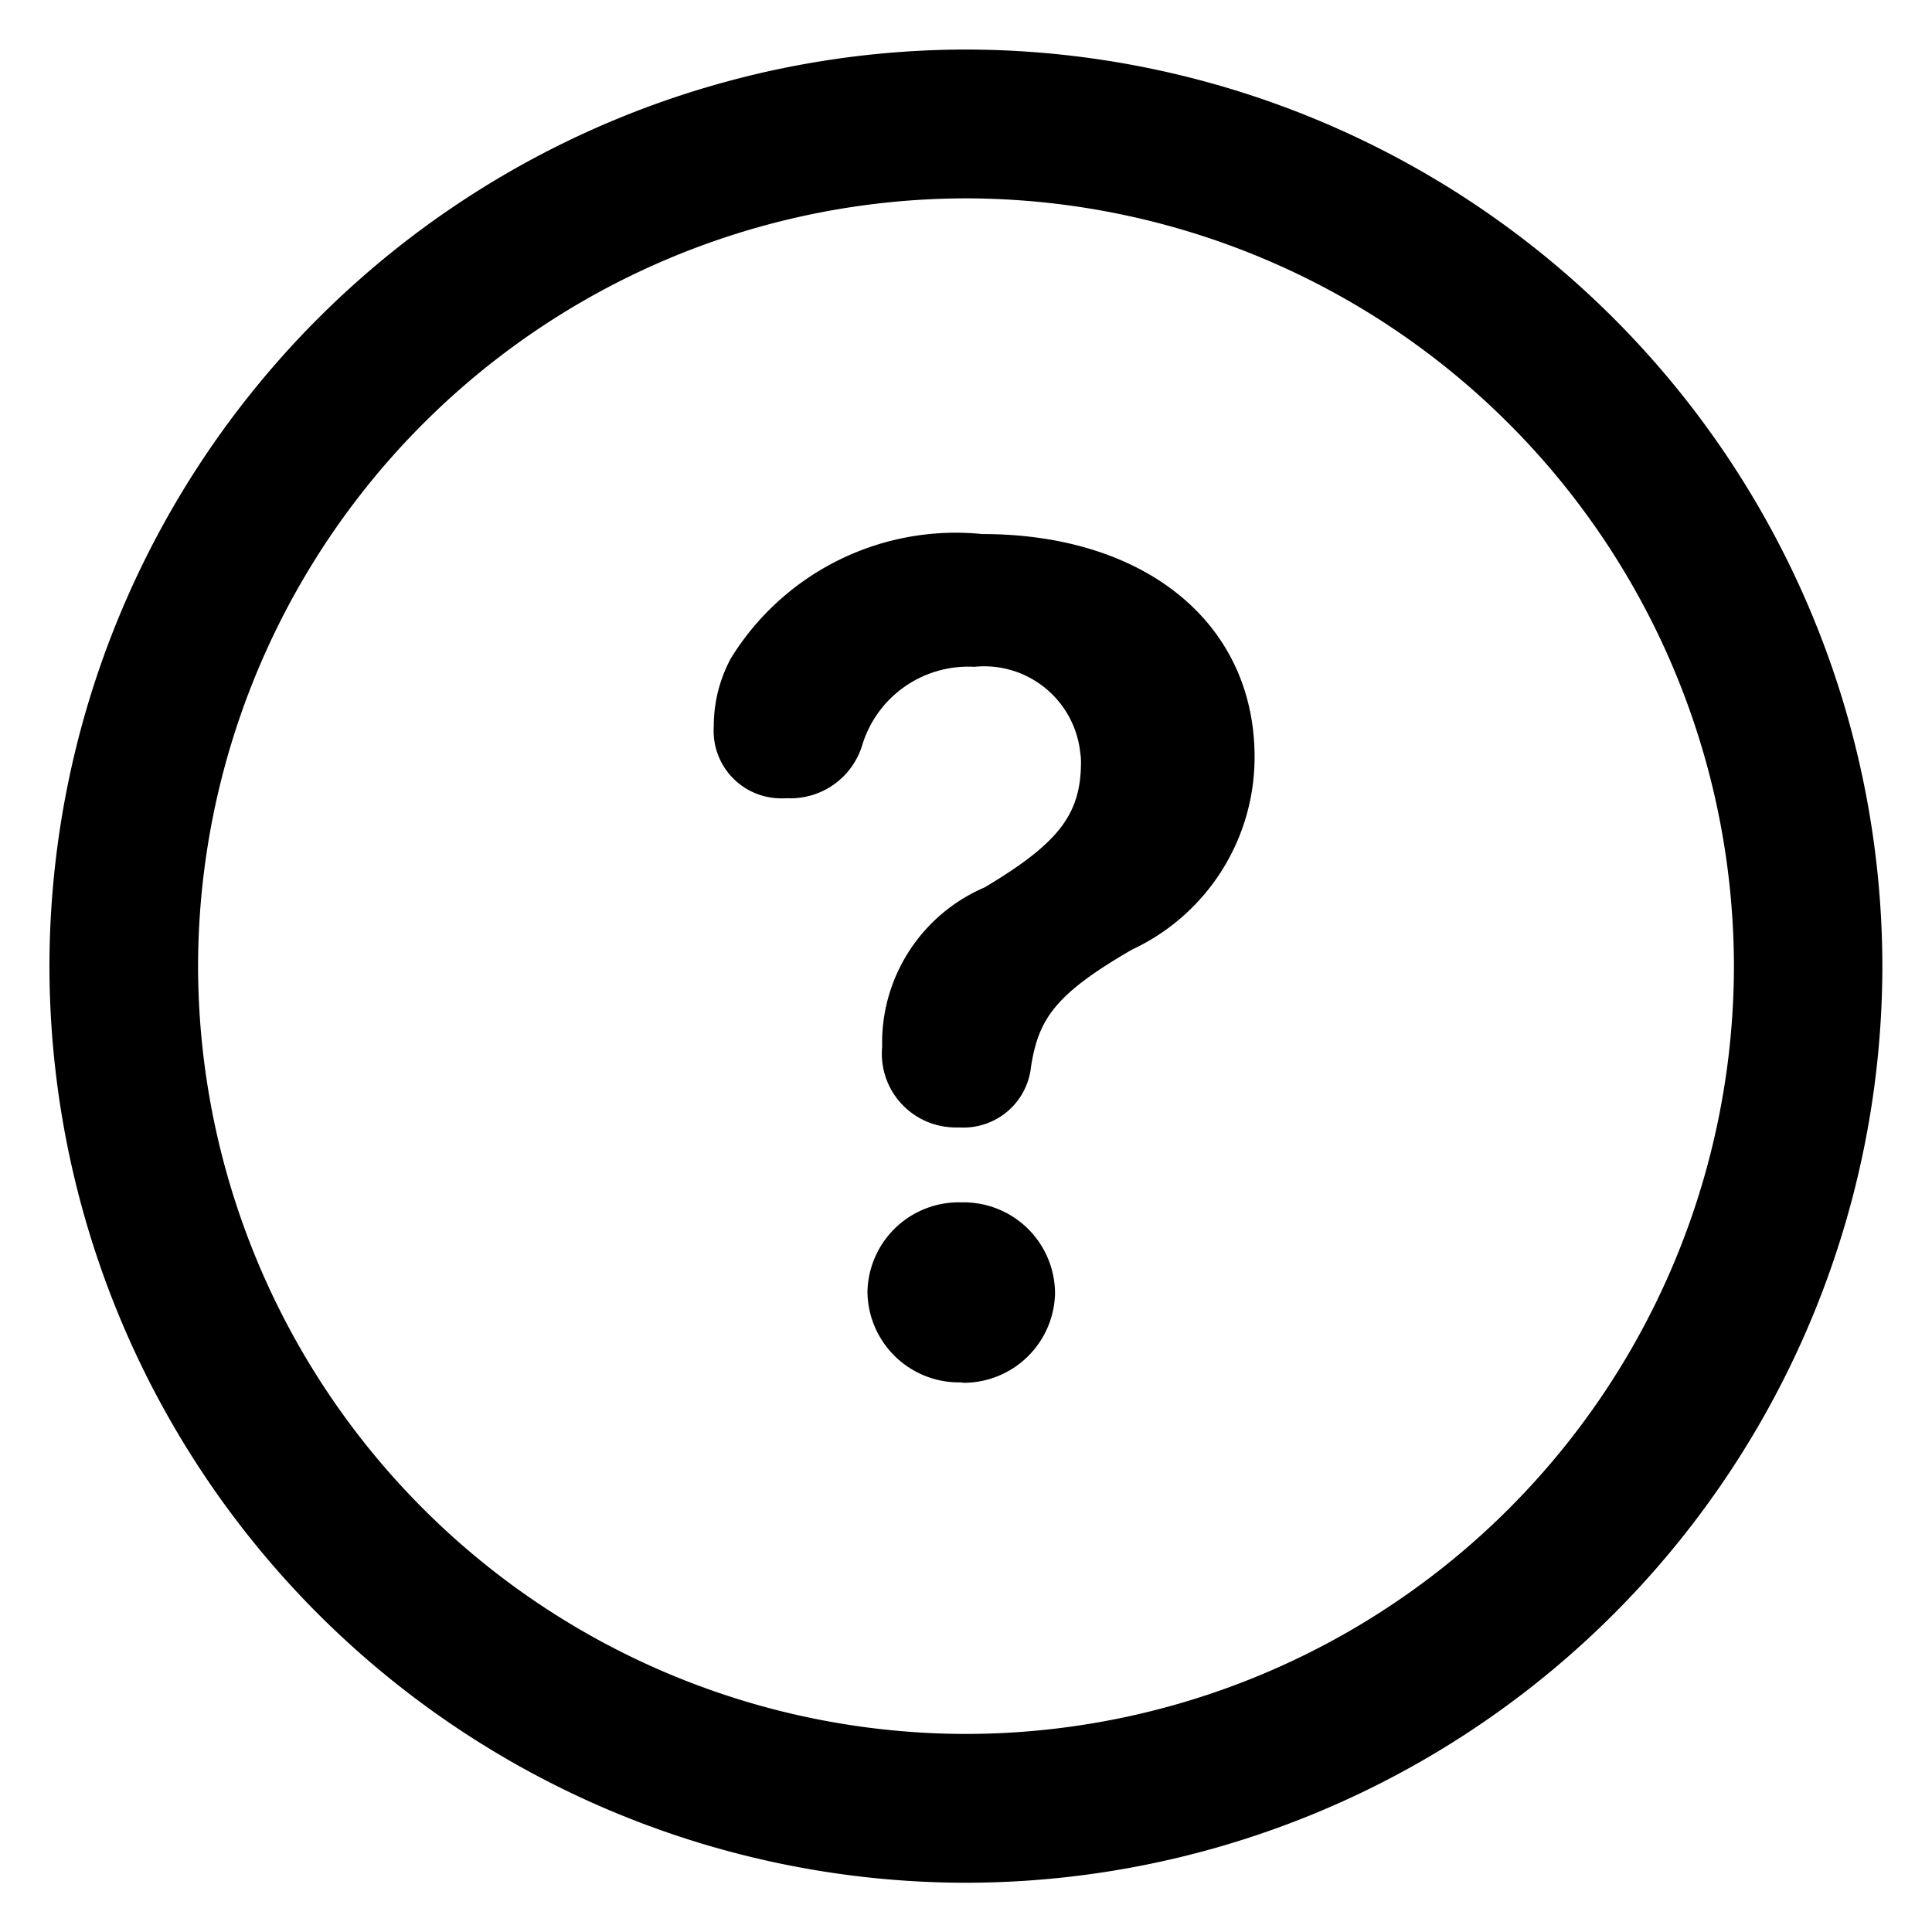 <svg xmlns="http://www.w3.org/2000/svg" width="19.499" height="19.501" viewBox="0 0 19.499 19.501">
  <defs>
    <style>
      .cls-1 {
        stroke: rgba(0,0,0,0);
        stroke-miterlimit: 10;
      }
    </style>
  </defs>
  <path id="help_centre" data-name="help centre" class="cls-1" d="M8740-1882.749a9.261,9.261,0,0,1,9.249-9.252,9.26,9.26,0,0,1,9.25,9.252,9.259,9.259,0,0,1-9.25,9.25A9.26,9.26,0,0,1,8740-1882.749Zm1.5,0a7.758,7.758,0,0,0,7.75,7.748,7.758,7.758,0,0,0,7.751-7.748,7.76,7.76,0,0,0-7.751-7.75A7.76,7.76,0,0,0,8741.5-1882.749Zm7.7,4.2h-.009a.924.924,0,0,1-.935-.908v-.009a.922.922,0,0,1,.943-.9h.013a.922.922,0,0,1,.937.908v.013a.923.923,0,0,1-.921.9Zm-.119-2.576a.744.744,0,0,1-.677-.807v-.081a1.707,1.707,0,0,1,1.035-1.532c.745-.446.972-.734.972-1.266a.56.56,0,0,0-.007-.09.975.975,0,0,0-1.07-.87,1.118,1.118,0,0,0-1.132.794.756.756,0,0,1-.759.532.768.768,0,0,1-.1,0,.68.68,0,0,1-.638-.723,1.439,1.439,0,0,1,.172-.688,2.666,2.666,0,0,1,2.538-1.255c1.646,0,2.748.9,2.748,2.249a2.142,2.142,0,0,1-1.237,1.945c-.77.446-.943.695-1.019,1.18a.685.685,0,0,1-.719.615h-.045A.5.5,0,0,1,8749.081-1881.125Z" transform="translate(-8739.501 1892.501)"/>
</svg>
